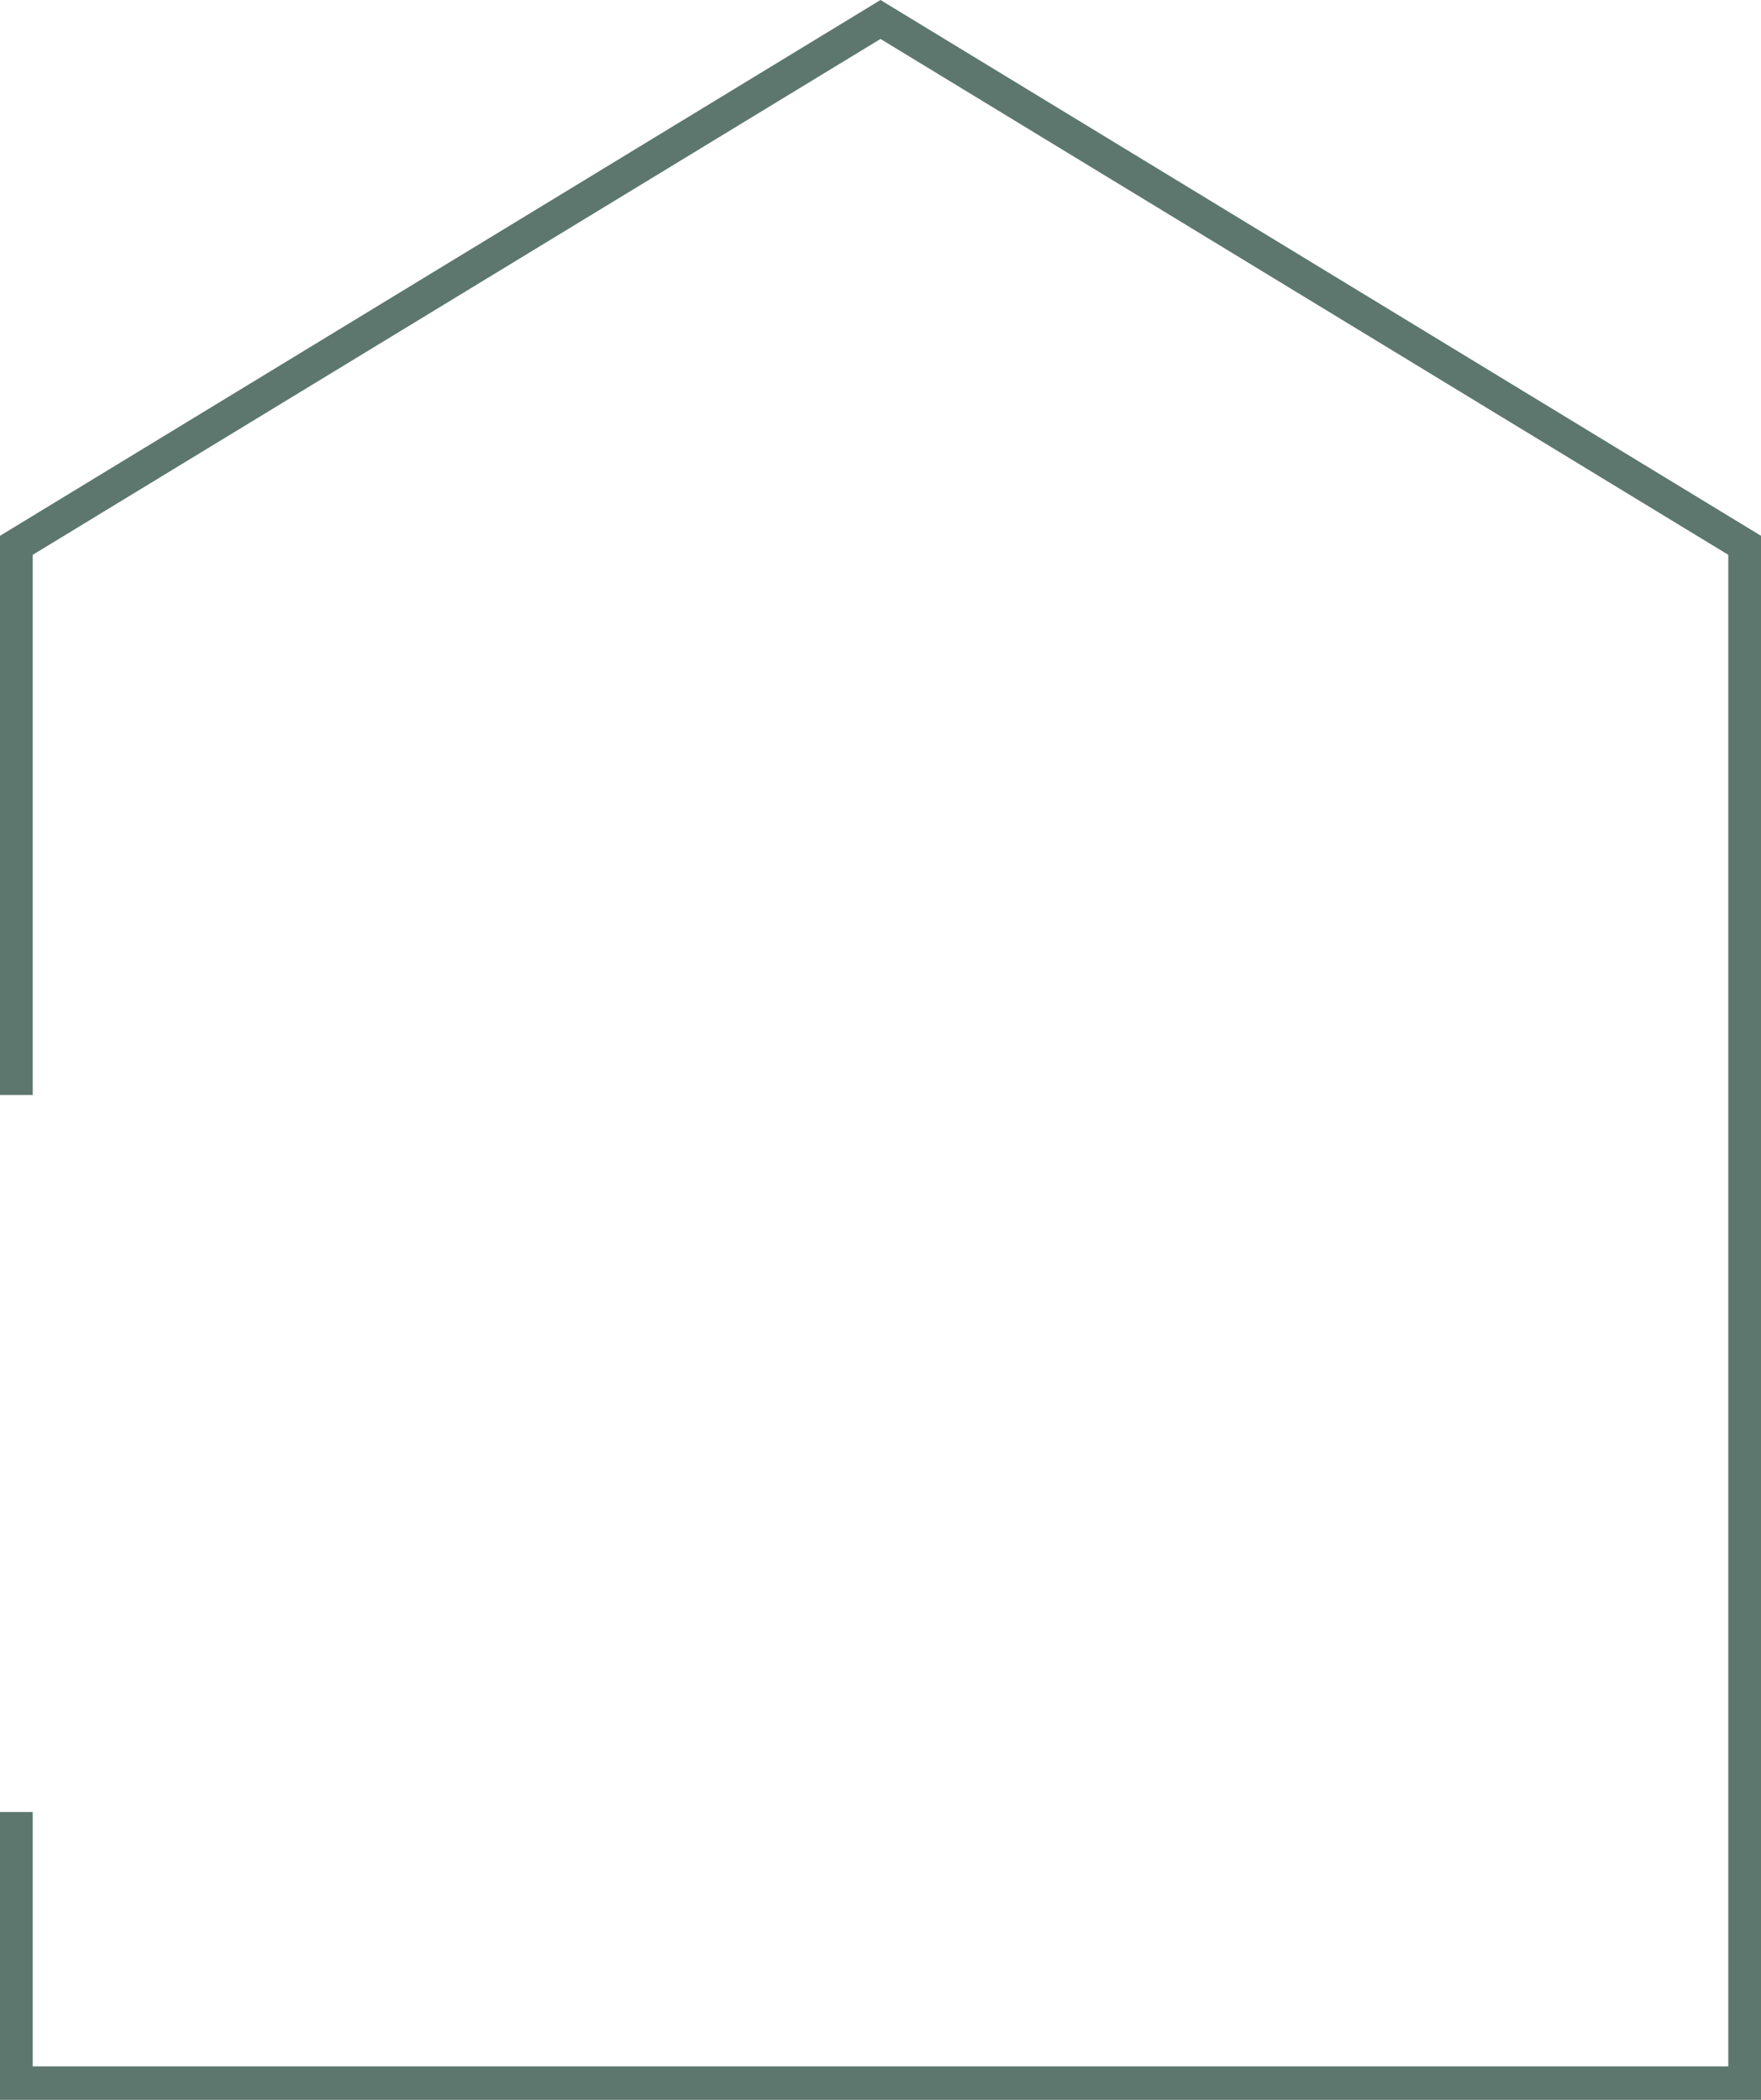 <svg width="26" height="31" viewBox="0 0 26 31" fill="none" xmlns="http://www.w3.org/2000/svg">
<path fill-rule="evenodd" clip-rule="evenodd" d="M13 0L26 7.91V31H0V26.751H0.483V30.506H25.517V8.191L13 0.575L0.483 8.191V16.166H0V7.91L13 0Z" fill="#5d776e"/>
</svg>
